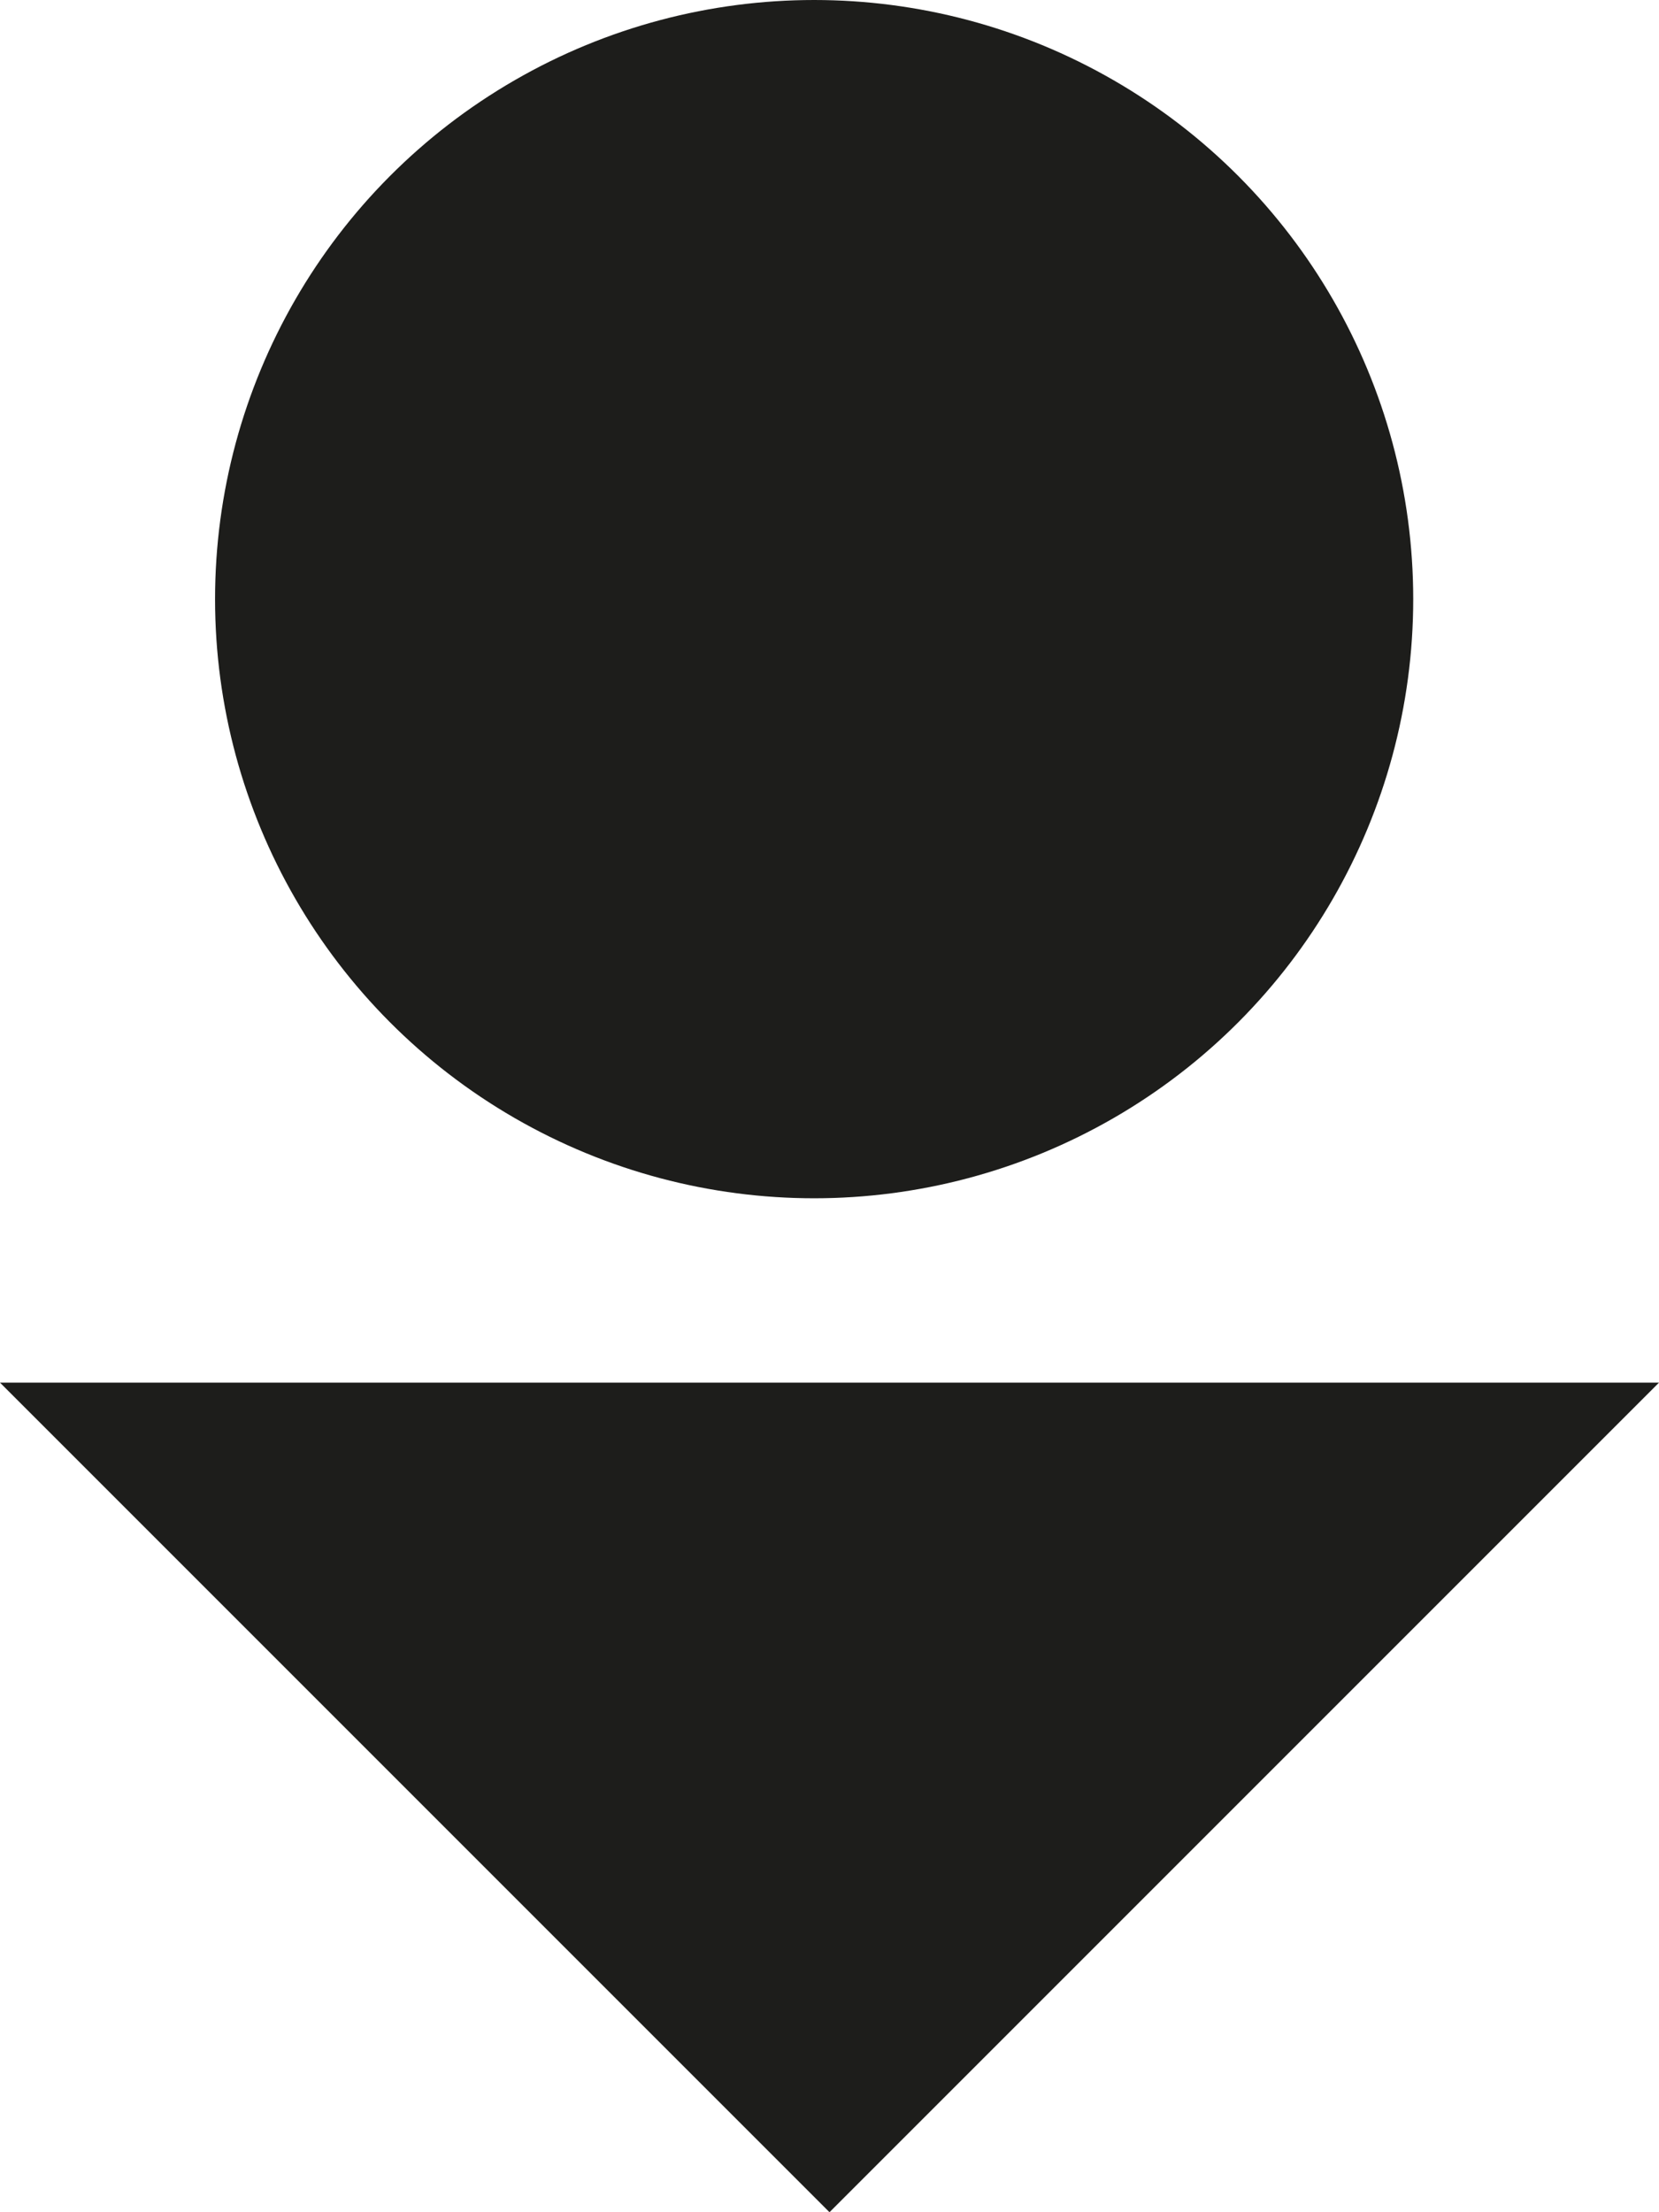 <svg xmlns="http://www.w3.org/2000/svg" width="54" height="72" viewBox="0 0 54 72"><g id="Capa_2" data-name="Capa 2"><g id="FRENTE"><polygon points="0 45 27 72 54 45 0 45" style="fill:#1d1d1b"/><circle cx="26.5" cy="19.5" r="19.5" style="fill:#1d1d1b"/></g></g></svg>